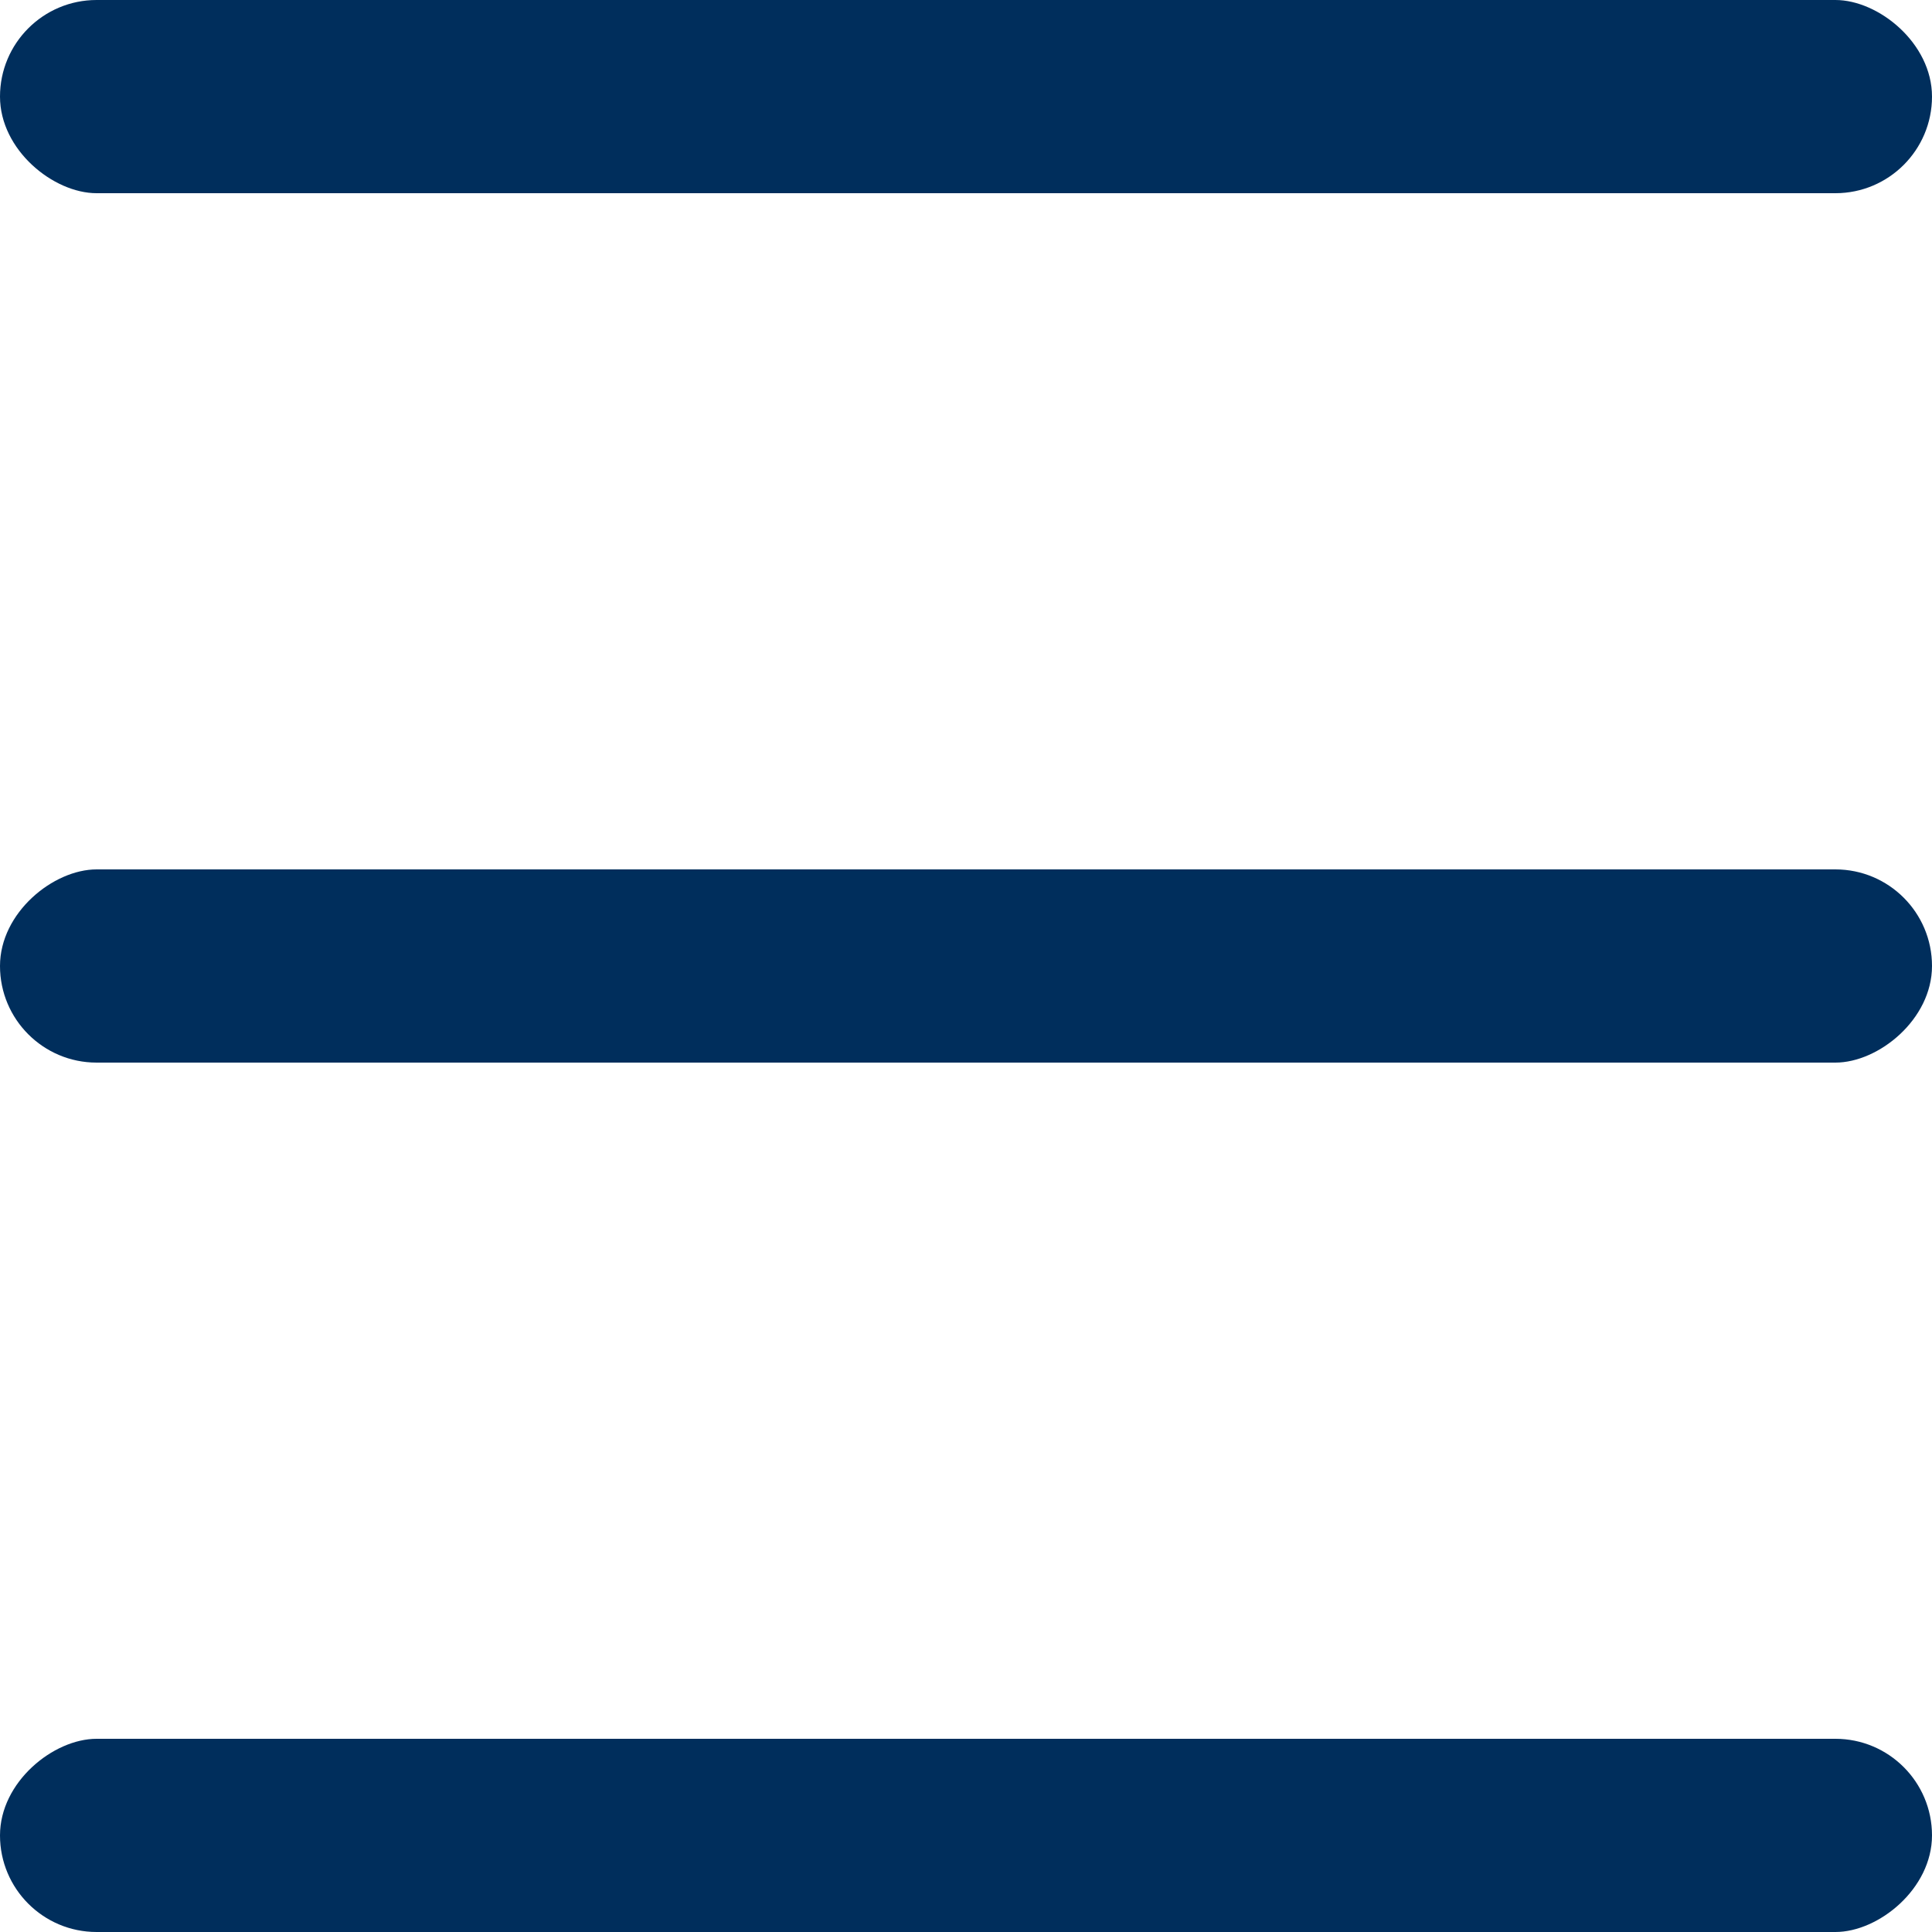 <svg width="5" height="5" viewBox="0 0 5 5" fill="none" xmlns="http://www.w3.org/2000/svg">
<rect width="0.5" height="5" rx="0.25" transform="matrix(0 1 1 0 0 0)" fill="#002E5C"/>
<rect y="5" width="0.5" height="5" rx="0.25" transform="rotate(-90 0 5)" fill="#002E5C"/>
<rect y="2.75" width="0.5" height="5" rx="0.25" transform="rotate(-90 0 2.75)" fill="#002E5C"/>
</svg>
